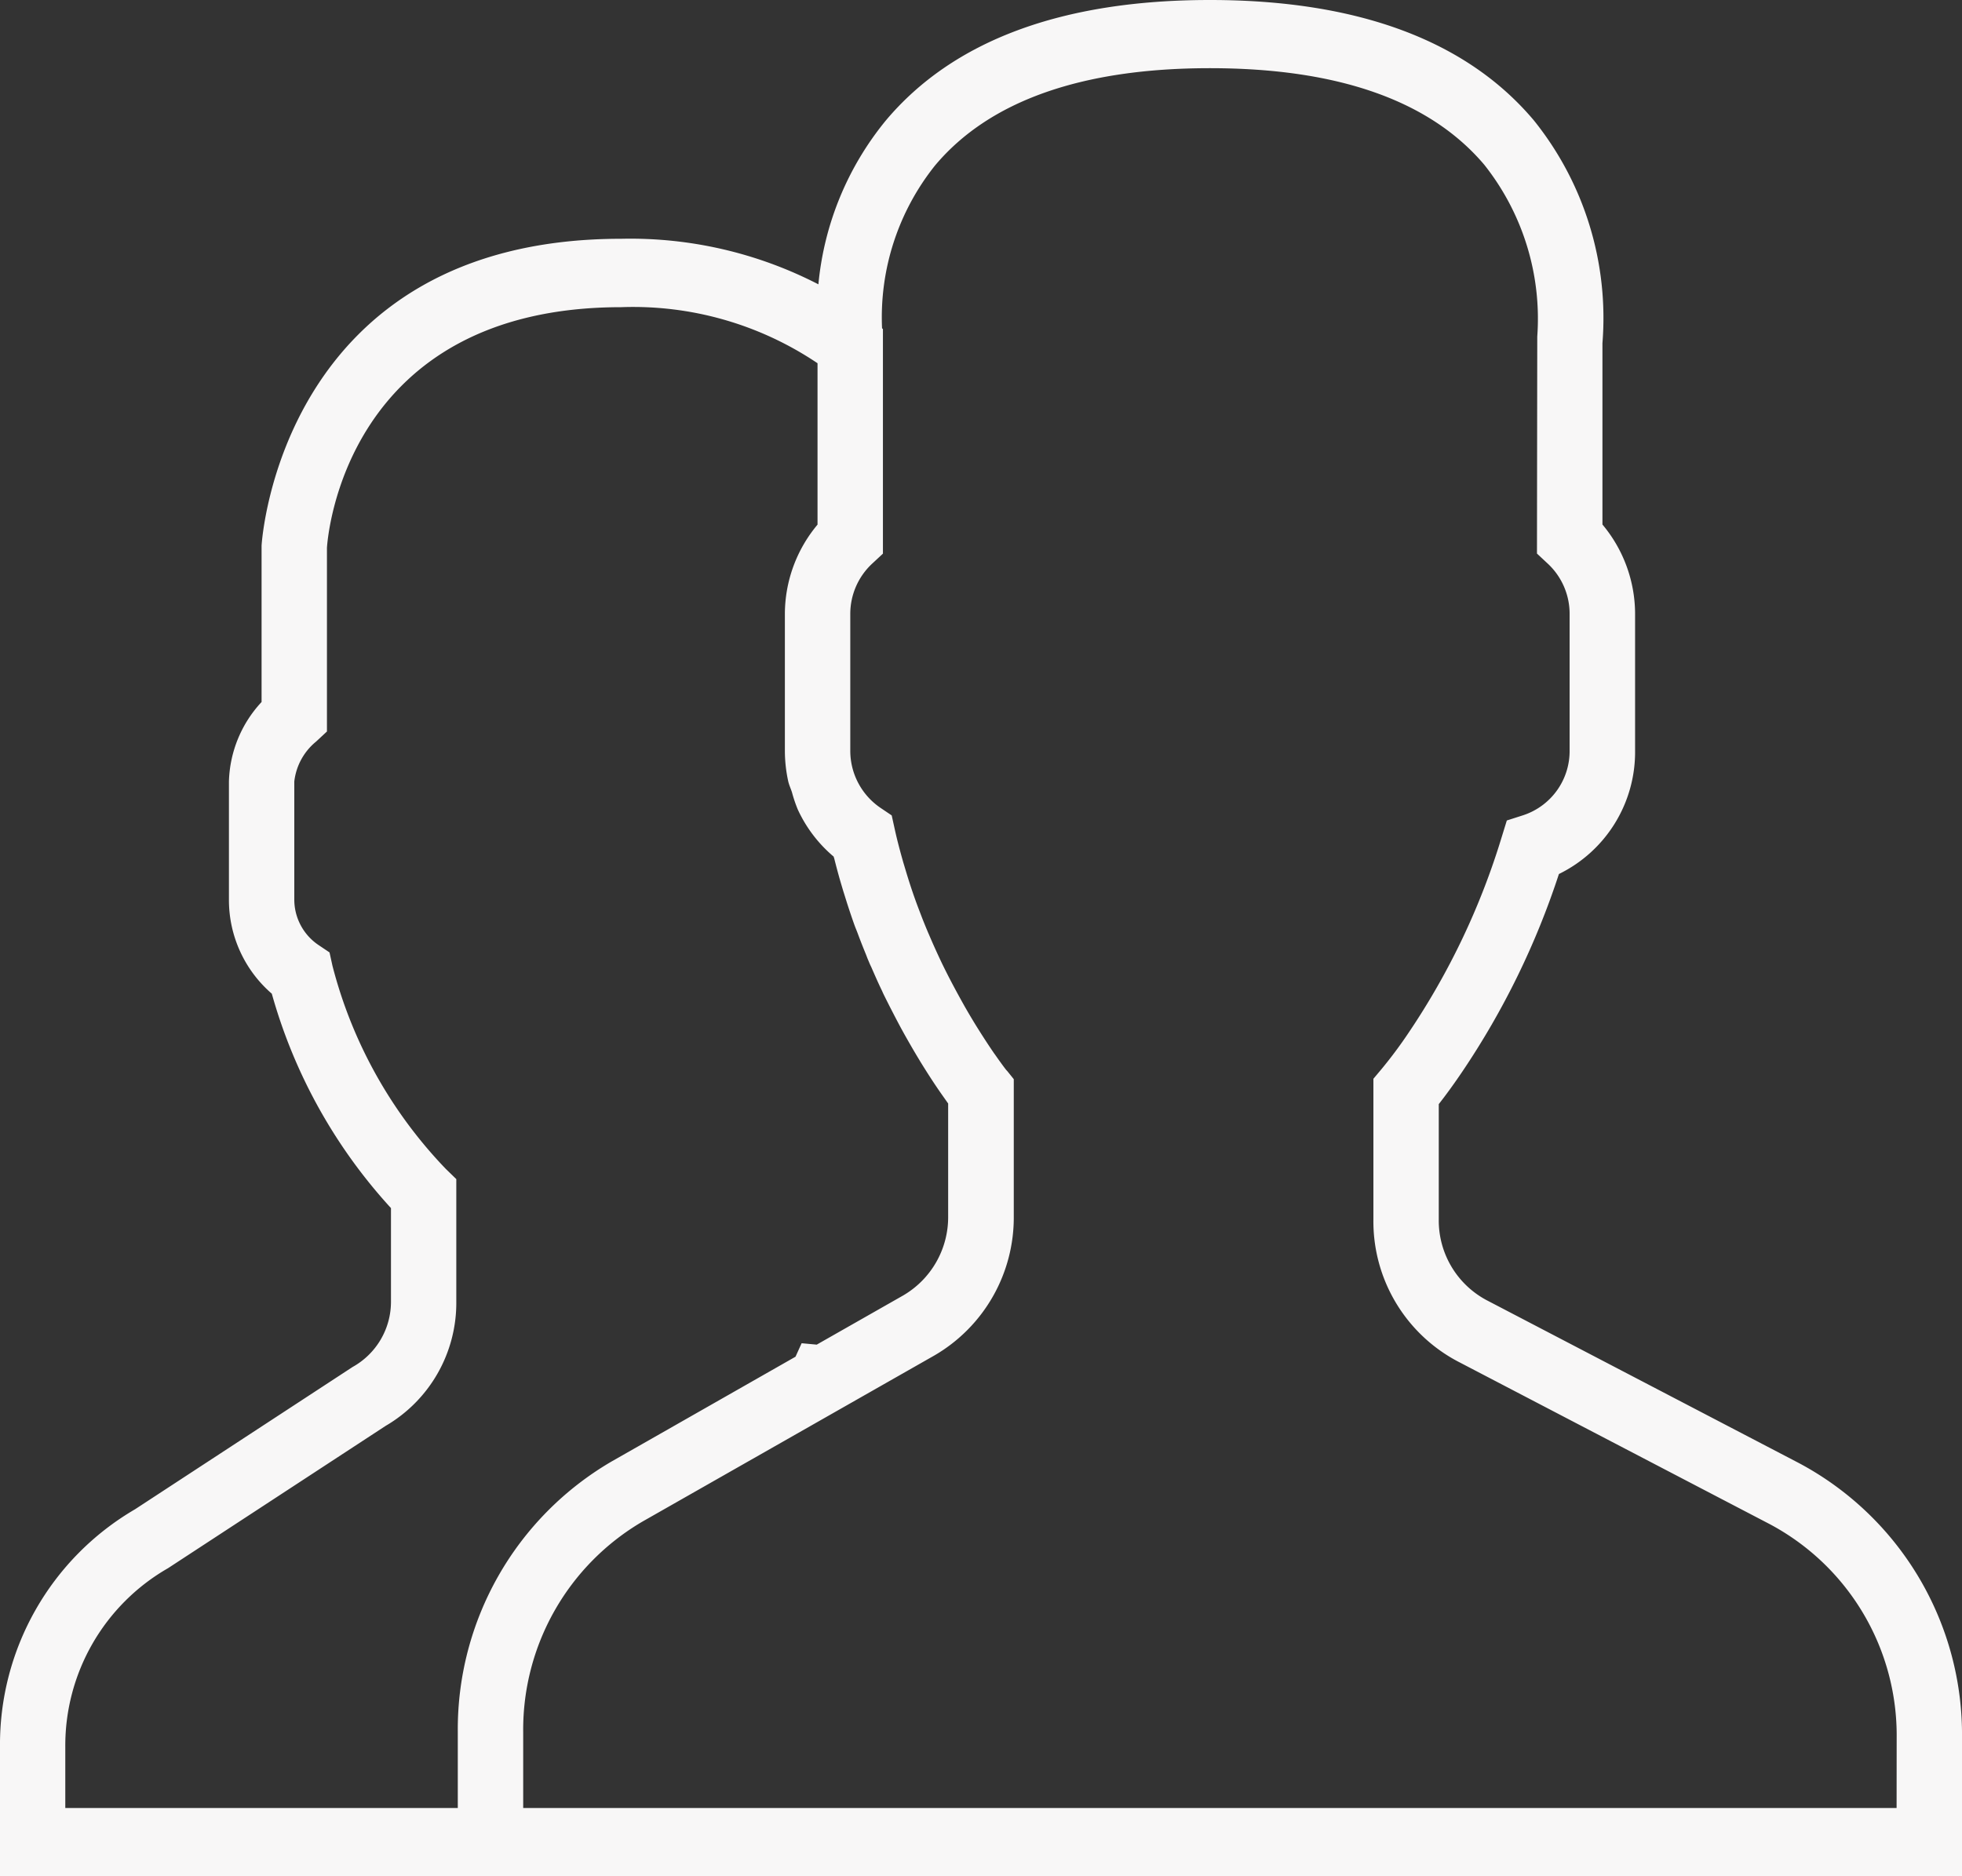<svg xmlns="http://www.w3.org/2000/svg" width="54.087" height="51.736" viewBox="0 0 54.087 51.736">
  <rect x="0" y="0" width="54.087" height="51.736" fill="#333333" stroke="none"/>
  <path id="users" d="M49.592,42.843l-8.612-4.493a2.488,2.488,0,0,1-1.317-2.225v-3.18c.206-.263.424-.563.648-.895A21.893,21.893,0,0,0,42.975,26.6a3.744,3.744,0,0,0,2.1-3.4V19.432a3.846,3.846,0,0,0-.9-2.469v-5a8.7,8.7,0,0,0-1.886-6.138C40.434,3.617,37.429,2.5,33.354,2.5s-7.08,1.117-8.932,3.32a8.36,8.36,0,0,0-1.861,4.52,11.306,11.306,0,0,0-5.434-1.256c-9.365,0-9.911,8.329-9.916,8.466v4.307a3.347,3.347,0,0,0-.9,2.192V27.3a3.415,3.415,0,0,0,1.182,2.6,14.548,14.548,0,0,0,3.285,5.912v2.58a2.056,2.056,0,0,1-1.056,1.8l-6,3.925A7.508,7.508,0,0,0,0,50.664v3.572H54.087v-3.8A8.485,8.485,0,0,0,49.592,42.843ZM12.62,50.249v2.105H1.8v-1.69a5.638,5.638,0,0,1,2.831-4.922l6-3.925a3.926,3.926,0,0,0,1.948-3.425V35.013l-.287-.279a12.62,12.62,0,0,1-3.126-5.6l-.082-.372-.308-.207A1.511,1.511,0,0,1,8.113,27.3V24.049a1.664,1.664,0,0,1,.6-1.1l.3-.279,0-5.061c.016-.27.486-6.639,8.115-6.639a9.1,9.1,0,0,1,5.409,1.546v4.45a3.846,3.846,0,0,0-.9,2.469v3.763a3.94,3.94,0,0,0,.091.84c.024.109.073.209.106.314a3.824,3.824,0,0,0,.159.47l0,0a3.746,3.746,0,0,0,.991,1.3c0,.018.01.034.014.051.054.215.111.43.172.64l.073.246c.013.043.028.087.041.131.032.1.062.2.095.3.054.165.111.335.177.52.028.077.059.147.087.223.074.2.148.387.225.575.019.045.035.094.054.138l.05.119c.023.055.048.1.071.157.088.2.175.4.265.584.014.03.028.063.042.093.057.118.114.229.17.341.1.194.193.376.288.553.047.087.093.171.139.253.13.231.253.444.373.642.026.042.051.087.077.127.218.353.407.639.564.862l.113.16.064.091v3.113A2.5,2.5,0,0,1,24.9,38.22l-2.385,1.357-.416-.039-.169.372L16.858,42.8A8.549,8.549,0,0,0,12.62,50.249Zm39.664,2.105H14.423V50.249a6.648,6.648,0,0,1,3.3-5.8l8.042-4.577a4.4,4.4,0,0,0,2.182-3.835v-3.78h0l-.175-.218L27.736,32s-.058-.073-.149-.2l-.017-.023c-.048-.065-.1-.143-.168-.236l0,0c-.134-.195-.3-.448-.49-.753l-.013-.021c-.088-.144-.182-.3-.278-.468l-.022-.038c-.2-.357-.42-.76-.636-1.207v0c-.114-.24-.229-.492-.341-.754h0c-.015-.037-.032-.072-.047-.109h0c-.05-.118-.1-.241-.15-.368l-.054-.141c-.047-.123-.095-.247-.145-.389-.092-.256-.178-.523-.261-.8l-.05-.167c-.005-.019-.012-.038-.017-.057-.085-.3-.166-.6-.234-.913l-.082-.372-.307-.207a1.9,1.9,0,0,1-.835-1.577V19.432a1.892,1.892,0,0,1,.6-1.387l.3-.279V11.573l-.024-.02a6.706,6.706,0,0,1,1.463-4.493c1.494-1.779,4.043-2.68,7.576-2.68s6.064.895,7.56,2.66a6.832,6.832,0,0,1,1.463,4.742l-.008,5.982.3.28a1.889,1.889,0,0,1,.6,1.387v3.763a1.862,1.862,0,0,1-1.282,1.786l-.449.144-.144.466a20.046,20.046,0,0,1-2.555,5.374,12.323,12.323,0,0,1-.755,1.015l-.224.267v3.88a4.367,4.367,0,0,0,2.313,3.907l8.612,4.493a6.6,6.6,0,0,1,3.5,5.907Z" transform="translate(0 -2.5)" fill="#f8f7f7"/>
</svg>
